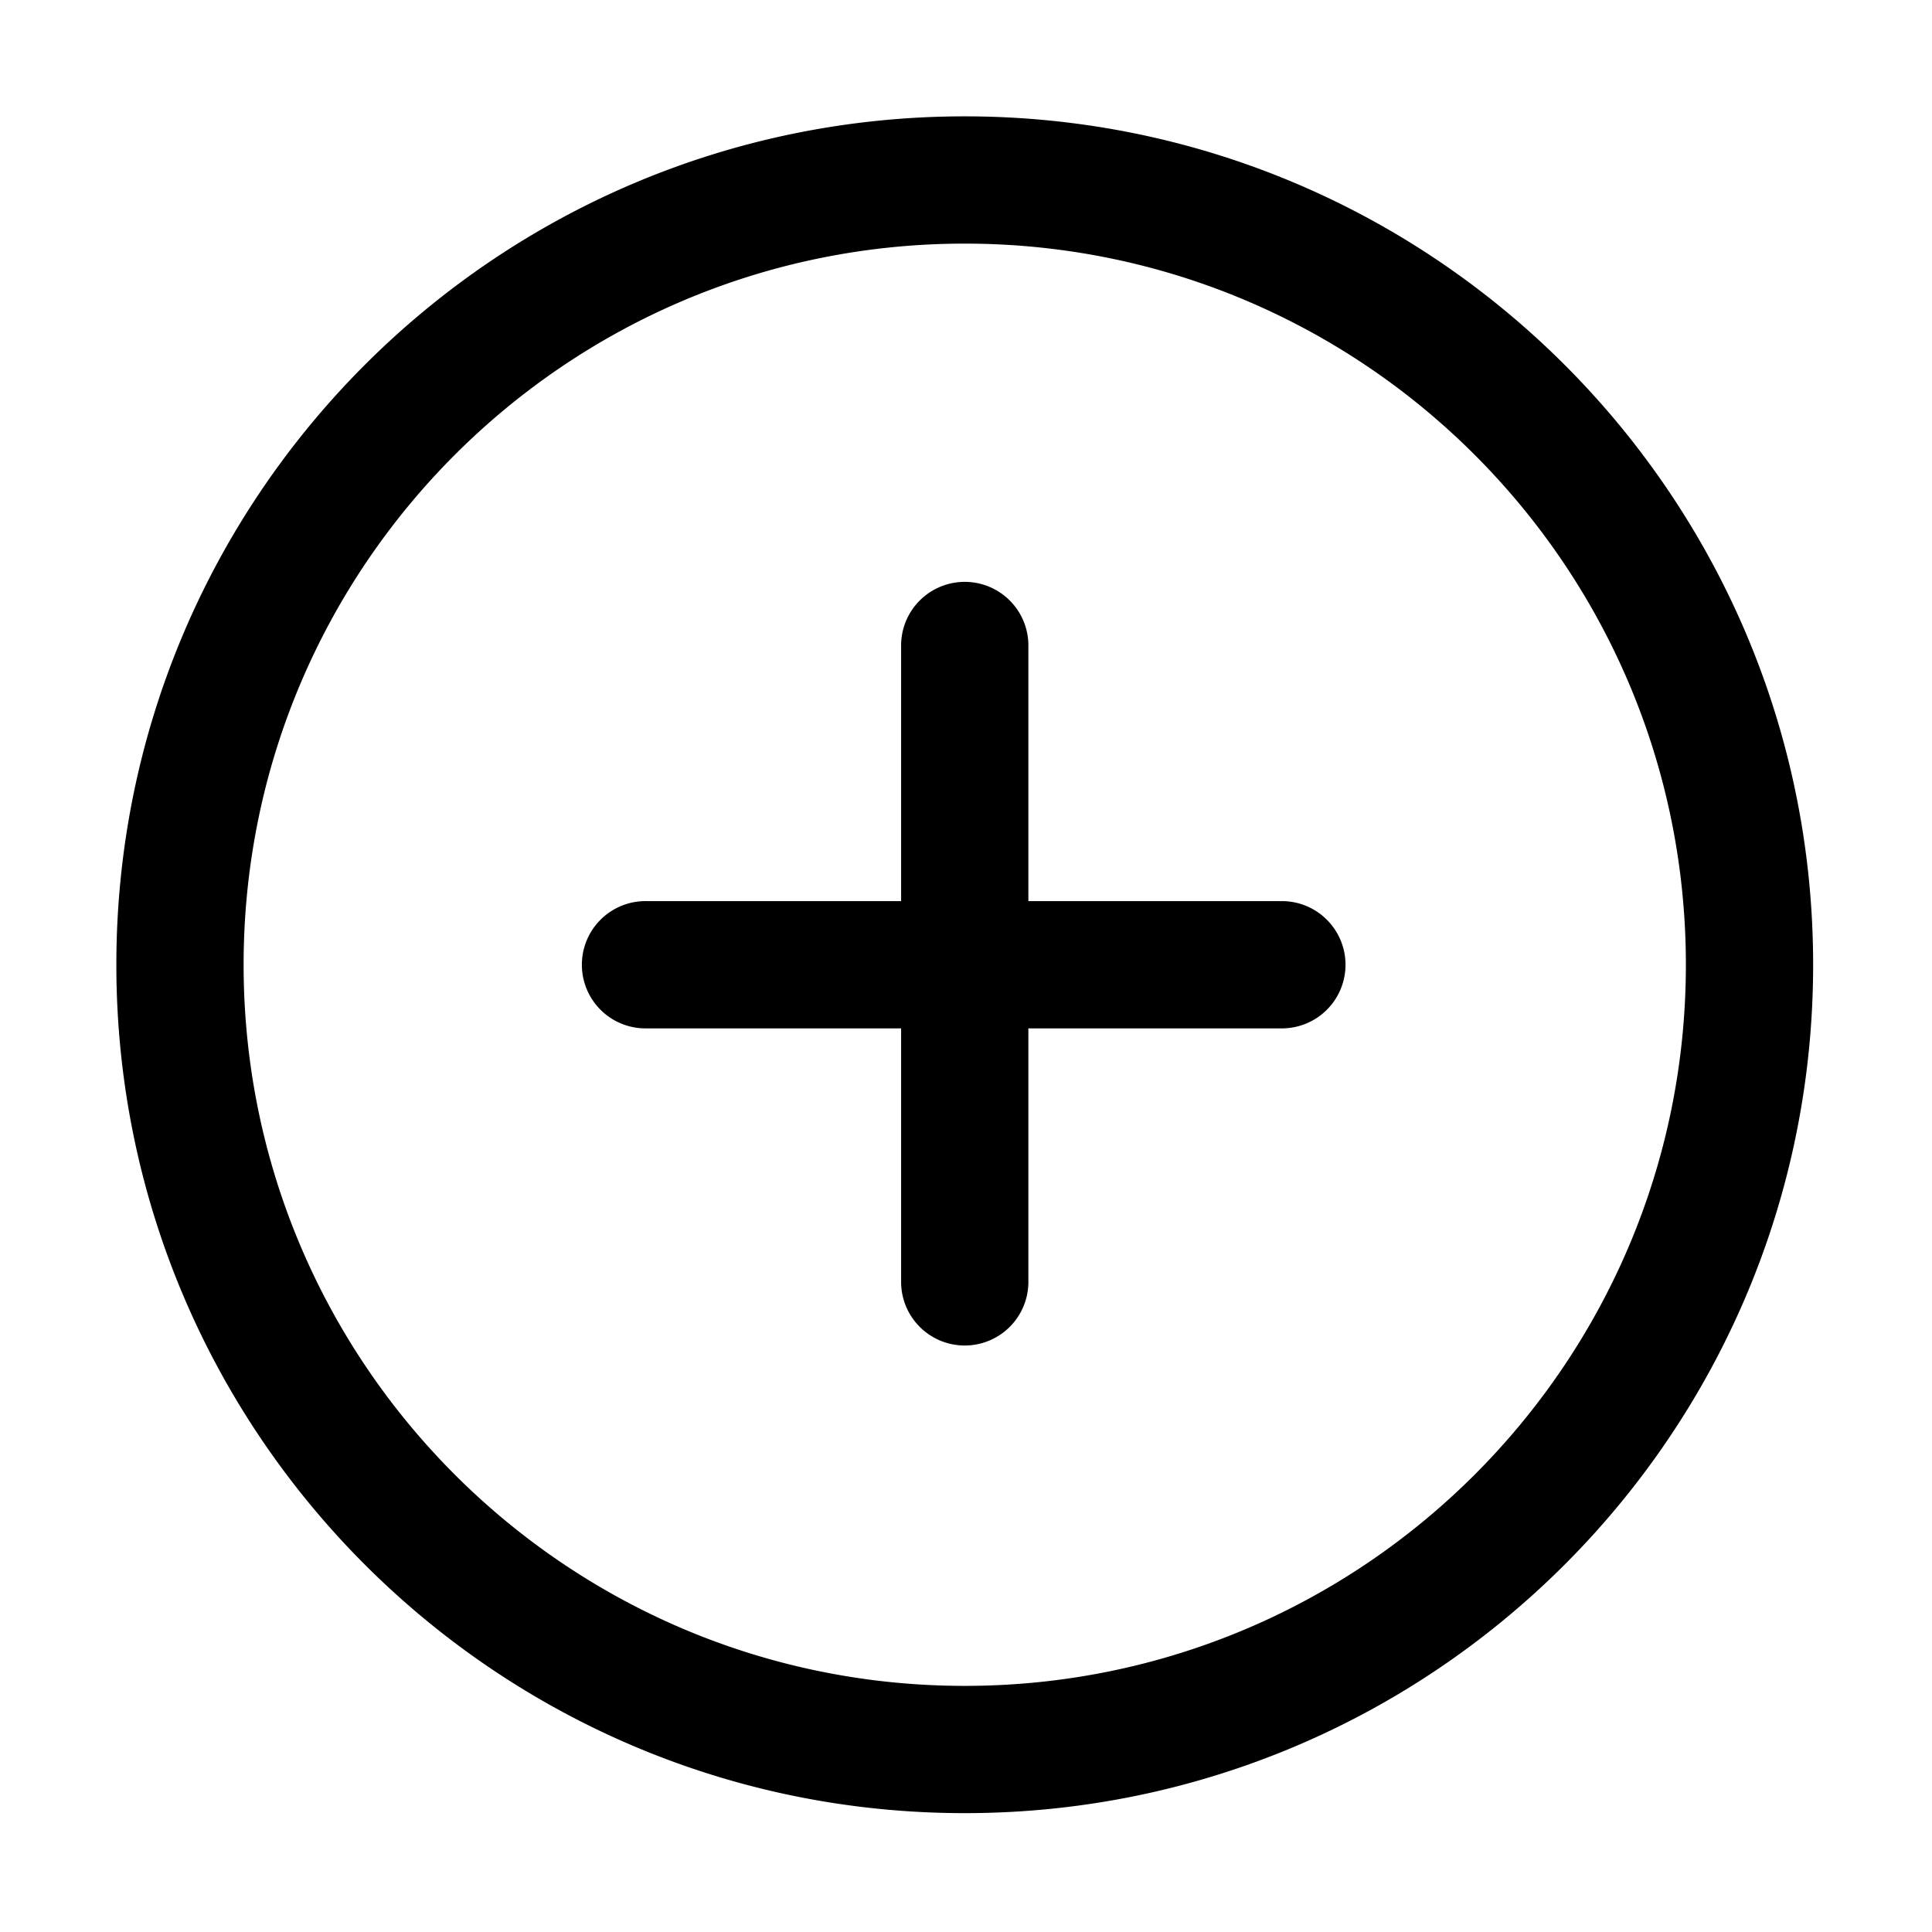 <?xml version="1.0" standalone="no"?><!DOCTYPE svg PUBLIC "-//W3C//DTD SVG 1.1//EN" "http://www.w3.org/Graphics/SVG/1.1/DTD/svg11.dtd"><svg t="1586532129726" class="icon" viewBox="0 0 1024 1024" version="1.1" xmlns="http://www.w3.org/2000/svg" p-id="1319" xmlns:xlink="http://www.w3.org/1999/xlink" width="200" height="200"><defs><style type="text/css">html, * { user-select: text !important; }
</style></defs><path d="M511.33 961C263 961 61.67 759.67 61.67 511.33S263 61.67 511.33 61.67 961 263 961 511.33 759.67 961 511.33 961z m0-67.45c211.1 0 382.22-171.12 382.22-382.22S722.43 129.12 511.33 129.12 129.12 300.24 129.12 511.33s171.12 382.22 382.21 382.22z m33.73-415.94H680a33.73 33.73 0 0 1 0 67.45H545.06V680a33.73 33.73 0 0 1-67.45 0V545.06h-134.9a33.73 33.73 0 1 1 0-67.45h134.9v-134.9a33.73 33.73 0 1 1 67.45 0z" p-id="1320" style="user-select: auto;"></path></svg>